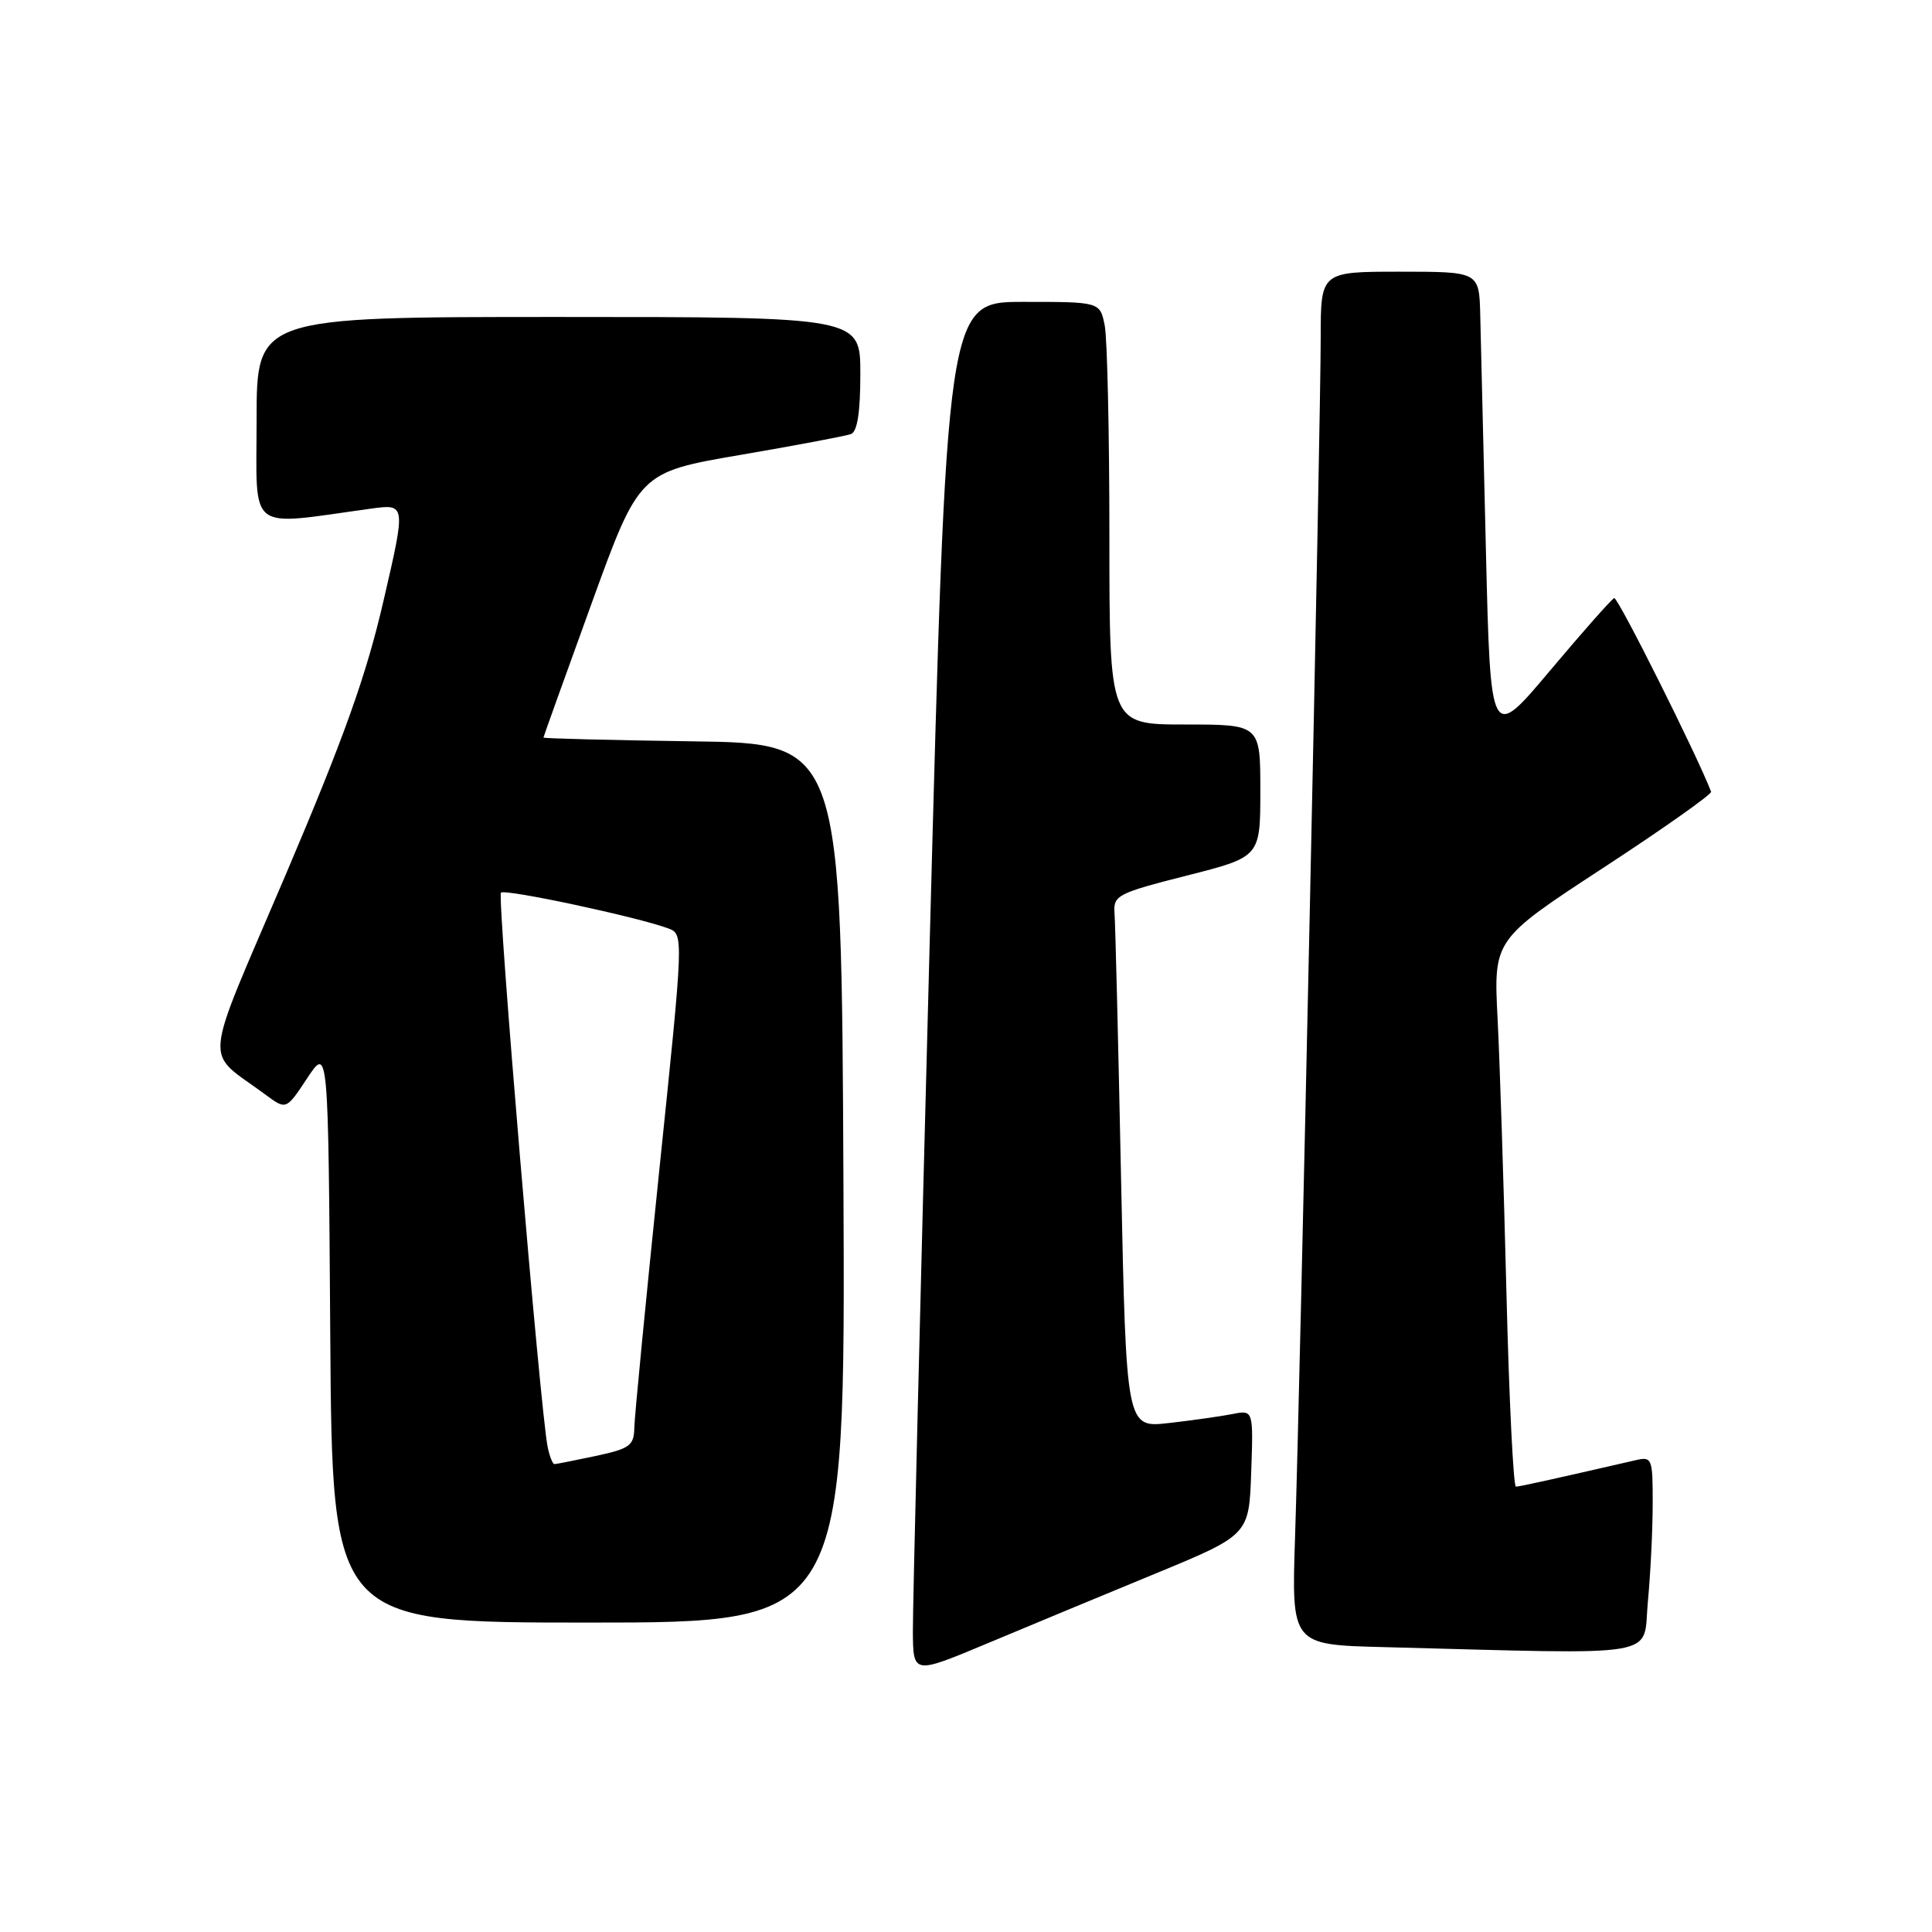 <?xml version="1.0" encoding="UTF-8" standalone="no"?>
<!DOCTYPE svg PUBLIC "-//W3C//DTD SVG 1.1//EN" "http://www.w3.org/Graphics/SVG/1.1/DTD/svg11.dtd" >
<svg xmlns="http://www.w3.org/2000/svg" xmlns:xlink="http://www.w3.org/1999/xlink" version="1.1" viewBox="0 0 256 256">
 <g >
 <path fill="currentColor"
d=" M 153.00 208.55 C 165.50 203.39 165.50 203.39 165.79 195.11 C 166.08 186.82 166.08 186.82 163.29 187.37 C 161.76 187.67 157.97 188.21 154.87 188.56 C 149.24 189.20 149.24 189.20 148.55 156.35 C 148.18 138.28 147.79 122.38 147.68 121.00 C 147.51 118.64 148.06 118.36 157.25 116.02 C 167.00 113.55 167.00 113.55 167.00 104.77 C 167.00 96.00 167.00 96.00 157.00 96.00 C 147.00 96.00 147.00 96.00 147.00 71.12 C 147.00 57.44 146.72 44.84 146.38 43.12 C 145.75 40.00 145.75 40.00 135.60 40.00 C 125.44 40.00 125.44 40.00 123.18 125.25 C 121.94 172.14 120.94 213.06 120.96 216.18 C 121.00 221.87 121.00 221.87 130.75 217.79 C 136.11 215.54 146.12 211.39 153.00 208.55 Z  M 218.35 212.25 C 218.70 208.54 218.99 202.68 218.99 199.23 C 219.00 193.24 218.90 192.98 216.75 193.48 C 205.79 196.00 201.41 196.97 200.87 196.99 C 200.53 196.99 199.96 185.41 199.61 171.25 C 199.26 157.09 198.73 140.78 198.44 135.00 C 197.90 124.50 197.90 124.50 212.43 115.00 C 220.42 109.78 226.85 105.23 226.73 104.91 C 224.89 100.10 214.36 79.06 213.89 79.25 C 213.54 79.39 209.71 83.72 205.38 88.87 C 197.50 98.24 197.50 98.24 196.89 72.87 C 196.56 58.92 196.22 44.91 196.14 41.75 C 196.00 36.00 196.00 36.00 185.50 36.00 C 175.00 36.00 175.00 36.00 175.00 44.75 C 175.01 55.45 172.26 183.98 171.60 203.72 C 171.13 217.94 171.13 217.94 183.32 218.25 C 220.93 219.22 217.64 219.79 218.35 212.25 Z  M 111.76 156.75 C 111.50 98.50 111.50 98.50 91.75 98.23 C 80.89 98.08 72.01 97.85 72.01 97.73 C 72.02 97.60 74.88 89.64 78.36 80.04 C 84.69 62.58 84.69 62.58 98.09 60.28 C 105.47 59.02 112.06 57.77 112.75 57.52 C 113.60 57.21 114.00 54.64 114.00 49.53 C 114.00 42.00 114.00 42.00 74.00 42.00 C 34.00 42.00 34.00 42.00 34.00 55.64 C 34.00 70.80 32.55 69.68 49.14 67.40 C 53.79 66.76 53.79 66.76 50.83 79.55 C 48.55 89.45 45.61 97.68 37.87 115.87 C 26.65 142.20 26.95 138.93 35.21 145.07 C 37.92 147.08 37.92 147.08 40.71 142.86 C 43.50 138.64 43.50 138.64 43.76 176.82 C 44.02 215.00 44.02 215.00 78.02 215.00 C 112.02 215.00 112.02 215.00 111.76 156.75 Z  M 72.57 191.75 C 71.61 187.15 65.85 118.81 66.38 118.28 C 66.92 117.75 84.55 121.52 88.55 123.02 C 90.60 123.80 90.60 123.80 87.35 155.15 C 85.57 172.39 84.08 187.70 84.05 189.17 C 84.01 191.55 83.46 191.95 78.95 192.92 C 76.17 193.51 73.71 194.00 73.47 194.00 C 73.23 194.00 72.83 192.99 72.57 191.75 Z "/>
</g>
</svg>